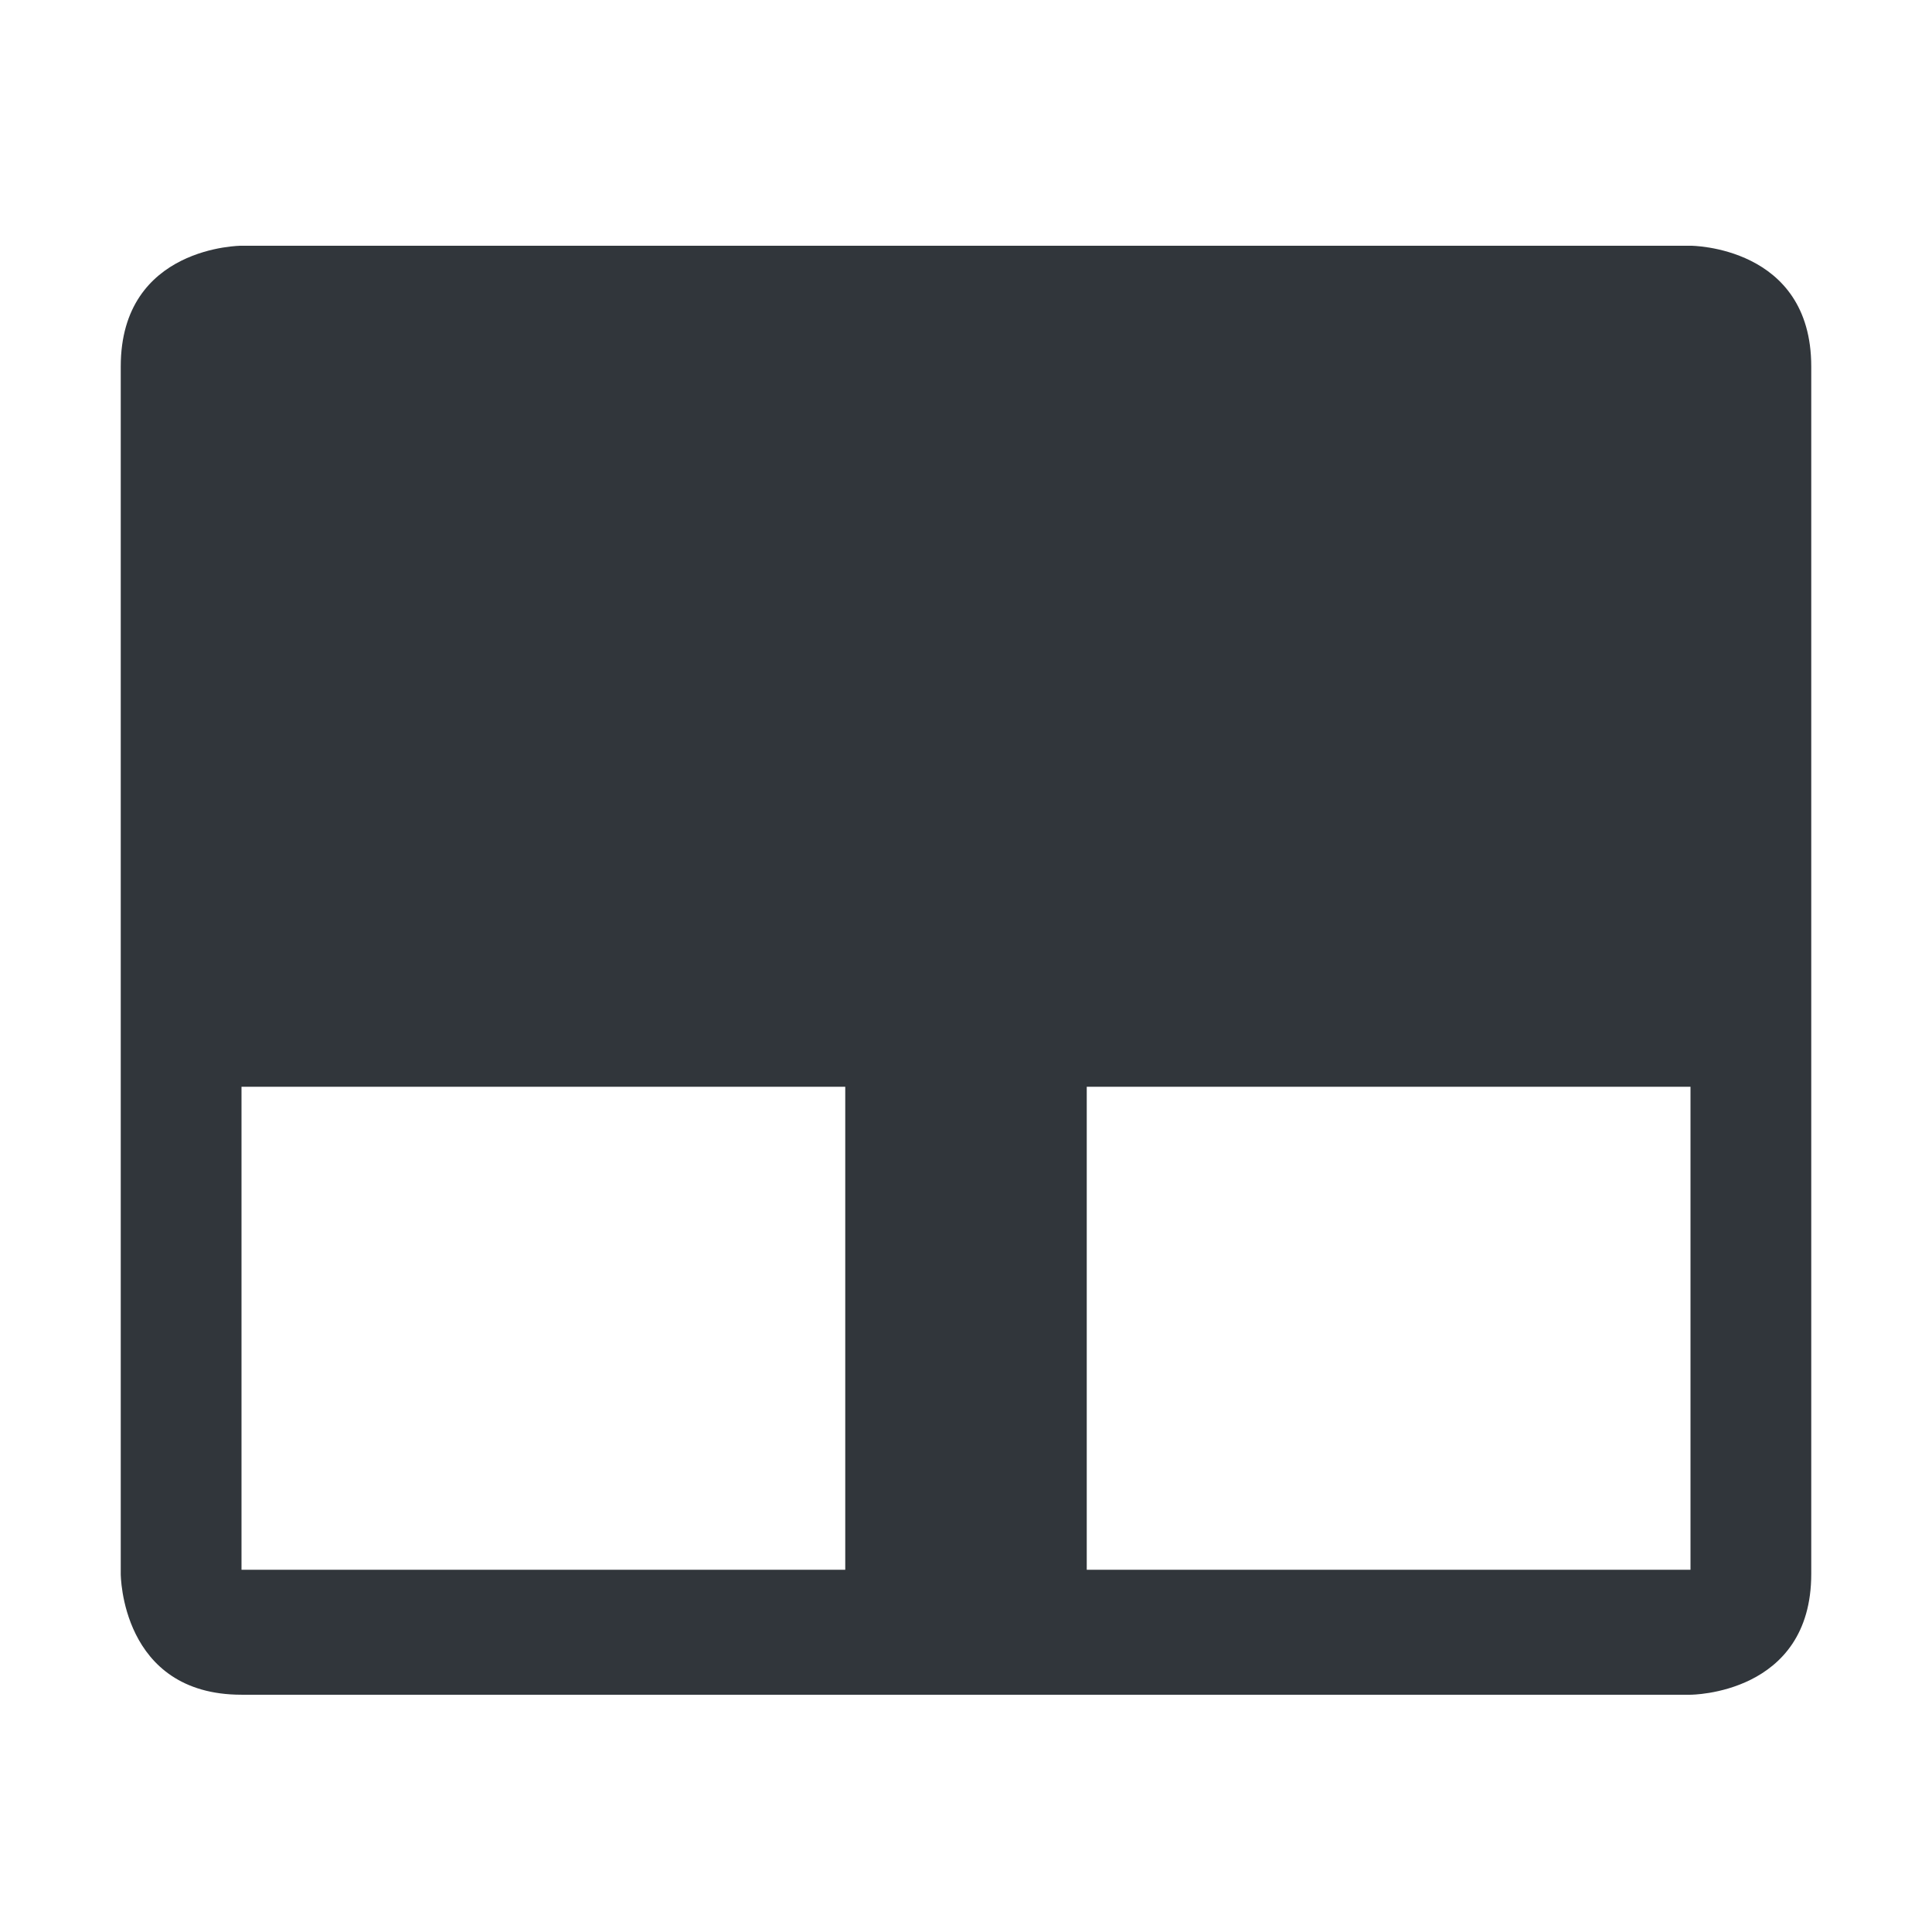 <svg height="16" viewBox="0 0 16 16" width="16" xmlns="http://www.w3.org/2000/svg"><path d="m2 2.035s-1 0-1 1v10s0 1 1 1h12s1 0 1-1v-10c0-1-1-1-1-1zm0 6.965h5v4h-5zm7 0h5v4h-5z" fill="#31363b"/></svg>